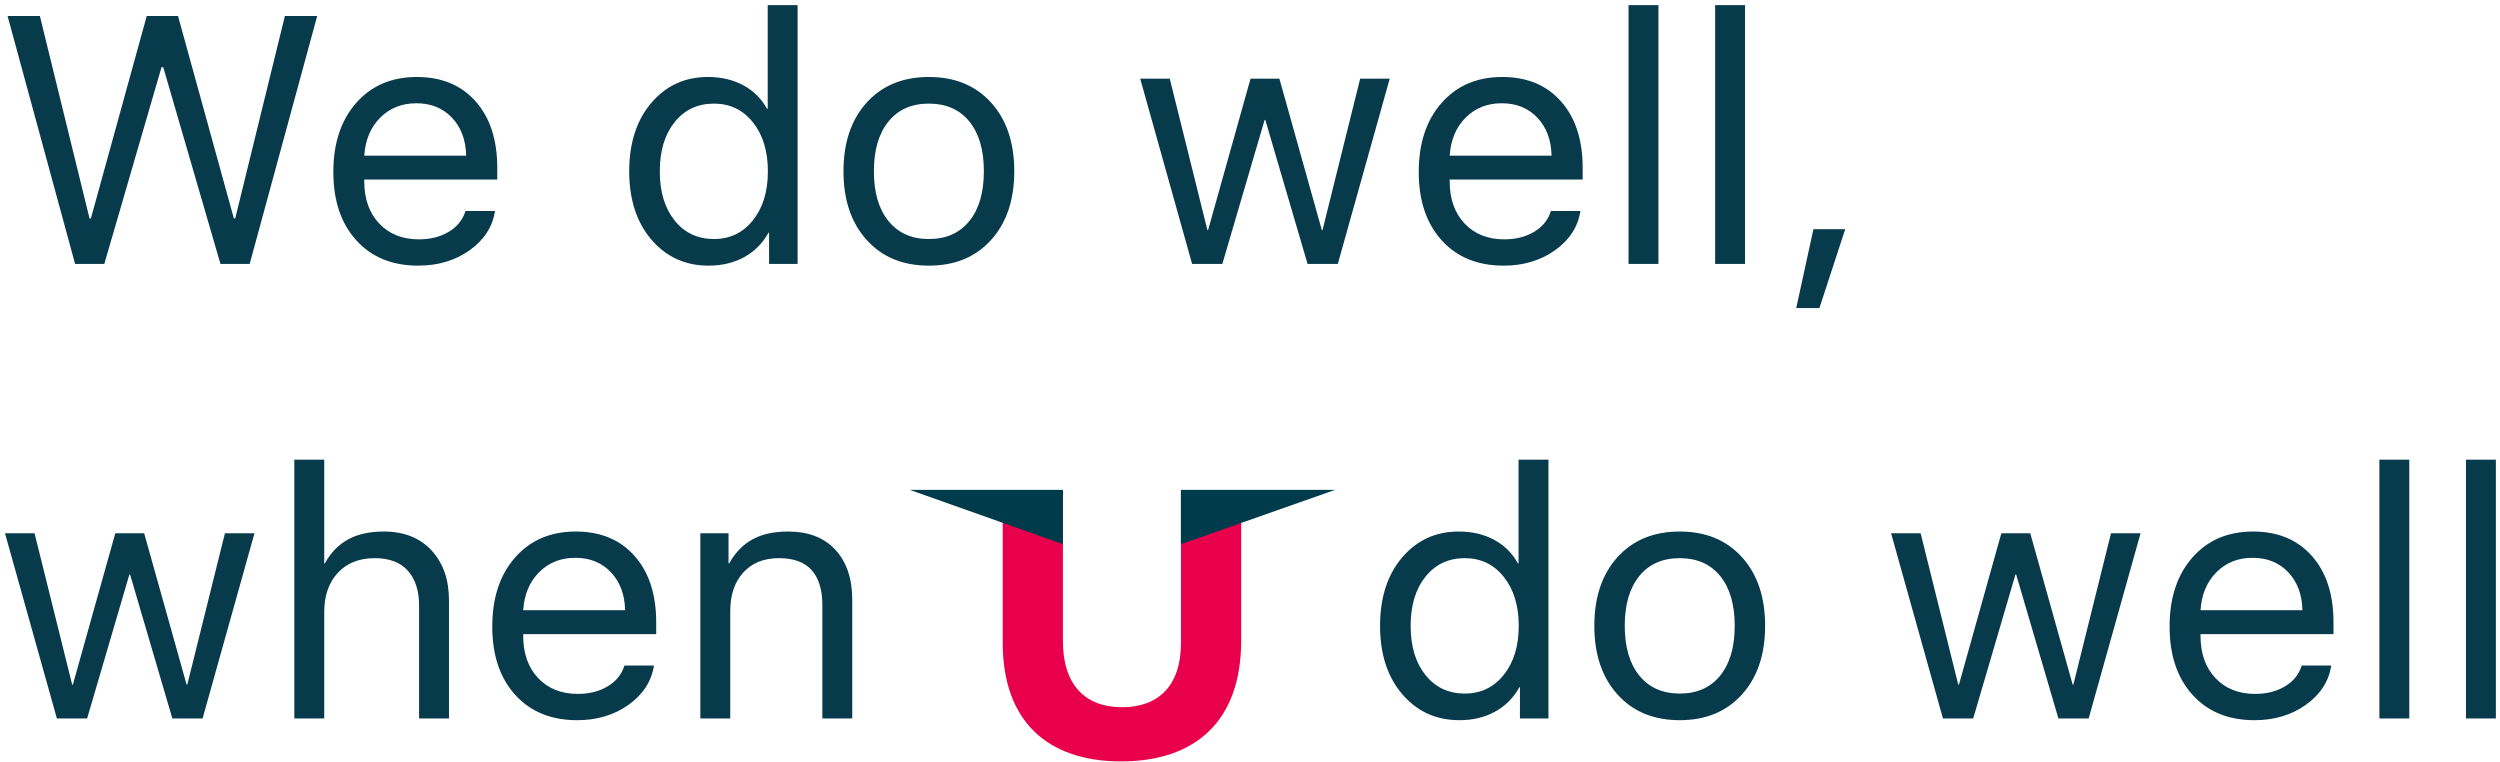 <?xml version="1.0" encoding="UTF-8"?>
<svg width="341px" height="104px" viewBox="0 0 341 104" version="1.1" xmlns="http://www.w3.org/2000/svg" xmlns:xlink="http://www.w3.org/1999/xlink">
    <!-- Generator: Sketch 46 (44423) - http://www.bohemiancoding.com/sketch -->
    <title>Group 9</title>
    <desc>Created with Sketch.</desc>
    <defs></defs>
    <g id="Bouse_desktop" stroke="none" stroke-width="1" fill="none" fill-rule="evenodd">
        <g id="Bous_white" transform="translate(-178, -278)">
            <g id="Hero" transform="translate(0, 1)">
                <g id="Group-9" transform="translate(178, 264)">
                    <path d="M22.031,22.164 L22.266,22.164 L30.07,49 L34.055,49 L43.266,15.18 L38.859,15.18 L32.086,42.789 L31.898,42.789 L24.281,15.18 L20.016,15.18 L12.398,42.789 L12.211,42.789 L5.438,15.18 L1.031,15.18 L10.242,49 L14.227,49 L14.789,47.066 C15.164,45.777 15.648,44.113 16.242,42.074 C16.836,40.035 17.465,37.871 18.129,35.582 C18.793,33.293 19.422,31.129 20.016,29.09 C20.609,27.051 21.094,25.387 21.469,24.098 L22.031,22.164 Z M56.788,27.086 C54.804,27.086 53.159,27.742 51.854,29.055 C50.55,30.367 49.827,32.094 49.686,34.234 L63.585,34.234 C63.538,32.094 62.893,30.367 61.651,29.055 C60.409,27.742 58.788,27.086 56.788,27.086 Z M63.491,41.781 L67.522,41.781 C67.179,43.953 66.022,45.738 64.054,47.137 C62.085,48.535 59.749,49.234 57.046,49.234 C53.499,49.234 50.683,48.082 48.597,45.777 C46.511,43.473 45.468,40.367 45.468,36.461 C45.468,32.539 46.507,29.398 48.585,27.039 C50.663,24.68 53.421,23.5 56.858,23.5 C60.233,23.5 62.905,24.609 64.874,26.828 C66.843,29.047 67.827,32.07 67.827,35.898 L67.827,37.492 L49.686,37.492 L49.686,37.727 C49.686,40.133 50.366,42.055 51.726,43.492 C53.085,44.93 54.89,45.648 57.14,45.648 C58.718,45.648 60.081,45.301 61.229,44.605 C62.378,43.91 63.132,42.969 63.491,41.781 Z M96.653,49.234 C93.481,49.234 90.884,48.055 88.86,45.695 C86.837,43.336 85.825,40.227 85.825,36.367 C85.825,32.508 86.829,29.398 88.837,27.039 C90.845,24.68 93.419,23.5 96.559,23.5 C98.372,23.5 99.977,23.875 101.376,24.625 C102.774,25.375 103.856,26.445 104.622,27.836 L104.716,27.836 L104.716,13.703 L108.794,13.703 L108.794,49 L104.903,49 L104.903,44.734 L104.833,44.734 C104.02,46.188 102.911,47.301 101.505,48.074 C100.098,48.848 98.481,49.234 96.653,49.234 Z M97.38,27.133 C95.161,27.133 93.376,27.973 92.024,29.652 C90.673,31.332 89.997,33.57 89.997,36.367 C89.997,39.164 90.673,41.402 92.024,43.082 C93.376,44.762 95.161,45.602 97.38,45.602 C99.567,45.602 101.341,44.75 102.7,43.047 C104.059,41.344 104.739,39.117 104.739,36.367 C104.739,33.617 104.059,31.391 102.7,29.688 C101.341,27.984 99.567,27.133 97.38,27.133 Z M126.699,49.234 C123.152,49.234 120.324,48.066 118.215,45.73 C116.105,43.395 115.051,40.273 115.051,36.367 C115.051,32.445 116.105,29.32 118.215,26.992 C120.324,24.664 123.152,23.5 126.699,23.5 C130.246,23.5 133.074,24.664 135.183,26.992 C137.293,29.32 138.347,32.445 138.347,36.367 C138.347,40.273 137.293,43.395 135.183,45.73 C133.074,48.066 130.246,49.234 126.699,49.234 Z M126.699,45.602 C129.058,45.602 130.898,44.785 132.218,43.152 C133.539,41.52 134.199,39.258 134.199,36.367 C134.199,33.461 133.539,31.195 132.218,29.57 C130.898,27.945 129.058,27.133 126.699,27.133 C124.34,27.133 122.5,27.949 121.179,29.582 C119.859,31.215 119.199,33.477 119.199,36.367 C119.199,39.258 119.863,41.52 121.191,43.152 C122.519,44.785 124.355,45.602 126.699,45.602 Z M189.556,23.734 L185.525,23.734 L180.392,44.383 L180.298,44.383 L174.509,23.734 L170.572,23.734 L164.783,44.383 L164.689,44.383 L159.556,23.734 L155.525,23.734 L162.603,49 L166.728,49 L172.494,29.359 L172.587,29.359 L178.353,49 L182.478,49 L183.193,46.445 C183.67,44.742 184.259,42.637 184.962,40.129 L187.072,32.605 C187.775,30.098 188.365,27.992 188.841,26.289 L189.556,23.734 Z M204.836,27.086 C202.852,27.086 201.208,27.742 199.903,29.055 C198.598,30.367 197.876,32.094 197.735,34.234 L211.633,34.234 C211.586,32.094 210.942,30.367 209.7,29.055 C208.458,27.742 206.836,27.086 204.836,27.086 Z M211.54,41.781 L215.571,41.781 C215.227,43.953 214.071,45.738 212.102,47.137 C210.133,48.535 207.797,49.234 205.094,49.234 C201.547,49.234 198.731,48.082 196.645,45.777 C194.559,43.473 193.516,40.367 193.516,36.461 C193.516,32.539 194.555,29.398 196.633,27.039 C198.711,24.68 201.469,23.5 204.907,23.5 C208.282,23.5 210.954,24.609 212.922,26.828 C214.891,29.047 215.876,32.07 215.876,35.898 L215.876,37.492 L197.735,37.492 L197.735,37.727 C197.735,40.133 198.415,42.055 199.774,43.492 C201.133,44.93 202.938,45.648 205.188,45.648 C206.766,45.648 208.129,45.301 209.278,44.605 C210.426,43.91 211.18,42.969 211.54,41.781 Z M222.132,49 L226.21,49 L226.21,13.703 L222.132,13.703 L222.132,49 Z M233.944,49 L238.022,49 L238.022,13.703 L233.944,13.703 L233.944,49 Z M248.169,55.023 L251.685,44.266 L247.349,44.266 L245.005,55.023 L248.169,55.023 Z M34.711,85.734 L30.68,85.734 L25.547,106.383 L25.453,106.383 L19.664,85.734 L15.727,85.734 L9.938,106.383 L9.844,106.383 L4.711,85.734 L0.68,85.734 L7.758,111 L11.883,111 L17.648,91.359 L17.742,91.359 L23.508,111 L27.633,111 L28.348,108.445 C28.824,106.742 29.414,104.637 30.117,102.129 L32.227,94.605 C32.93,92.098 33.52,89.992 33.996,88.289 L34.711,85.734 Z M40.147,111 L44.226,111 L44.226,96.469 C44.226,94.25 44.843,92.473 46.077,91.137 C47.311,89.801 48.991,89.133 51.116,89.133 C53.116,89.133 54.624,89.707 55.64,90.855 C56.655,92.004 57.163,93.586 57.163,95.602 L57.163,111 L61.241,111 L61.241,94.875 C61.241,92.062 60.448,89.797 58.862,88.078 C57.276,86.359 55.101,85.5 52.335,85.5 C50.397,85.5 48.772,85.863 47.46,86.59 C46.147,87.316 45.101,88.398 44.319,89.836 L44.226,89.836 L44.226,75.703 L40.147,75.703 L40.147,111 Z M78.467,89.086 C76.482,89.086 74.838,89.742 73.533,91.055 C72.228,92.367 71.506,94.094 71.365,96.234 L85.264,96.234 C85.217,94.094 84.572,92.367 83.33,91.055 C82.088,89.742 80.467,89.086 78.467,89.086 Z M85.17,103.781 L89.201,103.781 C88.857,105.953 87.701,107.738 85.732,109.137 C83.764,110.535 81.428,111.234 78.724,111.234 C75.178,111.234 72.361,110.082 70.275,107.777 C68.189,105.473 67.146,102.367 67.146,98.461 C67.146,94.539 68.185,91.398 70.264,89.039 C72.342,86.68 75.099,85.5 78.537,85.5 C81.912,85.5 84.584,86.609 86.553,88.828 C88.521,91.047 89.506,94.07 89.506,97.898 L89.506,99.492 L71.365,99.492 L71.365,99.727 C71.365,102.133 72.045,104.055 73.404,105.492 C74.764,106.93 76.568,107.648 78.818,107.648 C80.396,107.648 81.76,107.301 82.908,106.605 C84.057,105.91 84.81,104.969 85.17,103.781 Z M95.528,111 L99.606,111 L99.606,96.328 C99.606,94.156 100.196,92.414 101.376,91.102 C102.555,89.789 104.184,89.133 106.263,89.133 C108.263,89.133 109.747,89.68 110.716,90.773 C111.684,91.867 112.169,93.445 112.169,95.508 L112.169,111 L116.247,111 L116.247,94.805 C116.247,91.93 115.481,89.66 113.95,87.996 C112.419,86.332 110.263,85.5 107.481,85.5 C105.528,85.5 103.903,85.863 102.606,86.59 C101.309,87.316 100.263,88.398 99.466,89.836 L99.372,89.836 L99.372,85.734 L95.528,85.734 L95.528,111 Z M199.069,111.234 C195.897,111.234 193.299,110.055 191.276,107.695 C189.252,105.336 188.241,102.227 188.241,98.367 C188.241,94.508 189.245,91.398 191.252,89.039 C193.26,86.68 195.834,85.5 198.975,85.5 C200.788,85.5 202.393,85.875 203.791,86.625 C205.19,87.375 206.272,88.445 207.037,89.836 L207.131,89.836 L207.131,75.703 L211.209,75.703 L211.209,111 L207.319,111 L207.319,106.734 L207.248,106.734 C206.436,108.188 205.327,109.301 203.92,110.074 C202.514,110.848 200.897,111.234 199.069,111.234 Z M199.795,89.133 C197.577,89.133 195.791,89.973 194.44,91.652 C193.088,93.332 192.412,95.57 192.412,98.367 C192.412,101.164 193.088,103.402 194.44,105.082 C195.791,106.762 197.577,107.602 199.795,107.602 C201.983,107.602 203.756,106.75 205.116,105.047 C206.475,103.344 207.155,101.117 207.155,98.367 C207.155,95.617 206.475,93.391 205.116,91.688 C203.756,89.984 201.983,89.133 199.795,89.133 Z M229.115,111.234 C225.568,111.234 222.74,110.066 220.63,107.73 C218.521,105.395 217.466,102.273 217.466,98.367 C217.466,94.445 218.521,91.32 220.63,88.992 C222.74,86.664 225.568,85.5 229.115,85.5 C232.661,85.5 235.49,86.664 237.599,88.992 C239.708,91.32 240.763,94.445 240.763,98.367 C240.763,102.273 239.708,105.395 237.599,107.73 C235.49,110.066 232.661,111.234 229.115,111.234 Z M229.115,107.602 C231.474,107.602 233.314,106.785 234.634,105.152 C235.954,103.52 236.615,101.258 236.615,98.367 C236.615,95.461 235.954,93.195 234.634,91.57 C233.314,89.945 231.474,89.133 229.115,89.133 C226.755,89.133 224.915,89.949 223.595,91.582 C222.275,93.215 221.615,95.477 221.615,98.367 C221.615,101.258 222.279,103.52 223.607,105.152 C224.935,106.785 226.771,107.602 229.115,107.602 Z M291.972,85.734 L287.941,85.734 L282.808,106.383 L282.714,106.383 L276.925,85.734 L272.987,85.734 L267.198,106.383 L267.105,106.383 L261.972,85.734 L257.941,85.734 L265.019,111 L269.144,111 L274.909,91.359 L275.003,91.359 L280.769,111 L284.894,111 L285.609,108.445 C286.085,106.742 286.675,104.637 287.378,102.129 L289.487,94.605 C290.191,92.098 290.78,89.992 291.257,88.289 L291.972,85.734 Z M307.252,89.086 C305.268,89.086 303.623,89.742 302.318,91.055 C301.014,92.367 300.291,94.094 300.151,96.234 L314.049,96.234 C314.002,94.094 313.358,92.367 312.115,91.055 C310.873,89.742 309.252,89.086 307.252,89.086 Z M313.955,103.781 L317.986,103.781 C317.643,105.953 316.486,107.738 314.518,109.137 C312.549,110.535 310.213,111.234 307.51,111.234 C303.963,111.234 301.147,110.082 299.061,107.777 C296.975,105.473 295.932,102.367 295.932,98.461 C295.932,94.539 296.971,91.398 299.049,89.039 C301.127,86.68 303.885,85.5 307.322,85.5 C310.697,85.5 313.369,86.609 315.338,88.828 C317.307,91.047 318.291,94.07 318.291,97.898 L318.291,99.492 L300.151,99.492 L300.151,99.727 C300.151,102.133 300.83,104.055 302.19,105.492 C303.549,106.93 305.354,107.648 307.604,107.648 C309.182,107.648 310.545,107.301 311.693,106.605 C312.842,105.91 313.596,104.969 313.955,103.781 Z M324.548,111 L328.626,111 L328.626,75.703 L324.548,75.703 L324.548,111 Z M336.359,111 L340.437,111 L340.437,75.703 L336.359,75.703 L336.359,111 Z" id="We-do-well,-when-do-Copy" fill="#073B4B"></path>
                    <g id="Group" transform="translate(124, 79.697)" fill-rule="nonzero">
                        <path d="M12.77,20.974 L12.77,0.158 L20.981,0.158 L20.981,20.767 C20.981,26.699 24.02,29.77 29.033,29.77 C34.045,29.77 37.083,26.803 37.083,21.027 L37.083,0.158 L45.295,0.158 L45.295,20.715 C45.295,31.747 38.949,37.16 28.925,37.16 C18.901,37.16 12.77,31.696 12.77,20.974 Z" id="Shape" fill="#E9004C"></path>
                        <polygon id="Shape" fill="#003B4C" points="20.987 0.117 0.084 0.117 20.987 7.528"></polygon>
                        <polygon id="Shape" fill="#003B4C" points="37.073 0.117 58.117 0.117 37.073 7.528"></polygon>
                    </g>
                </g>
            </g>
        </g>
    </g>
</svg>
